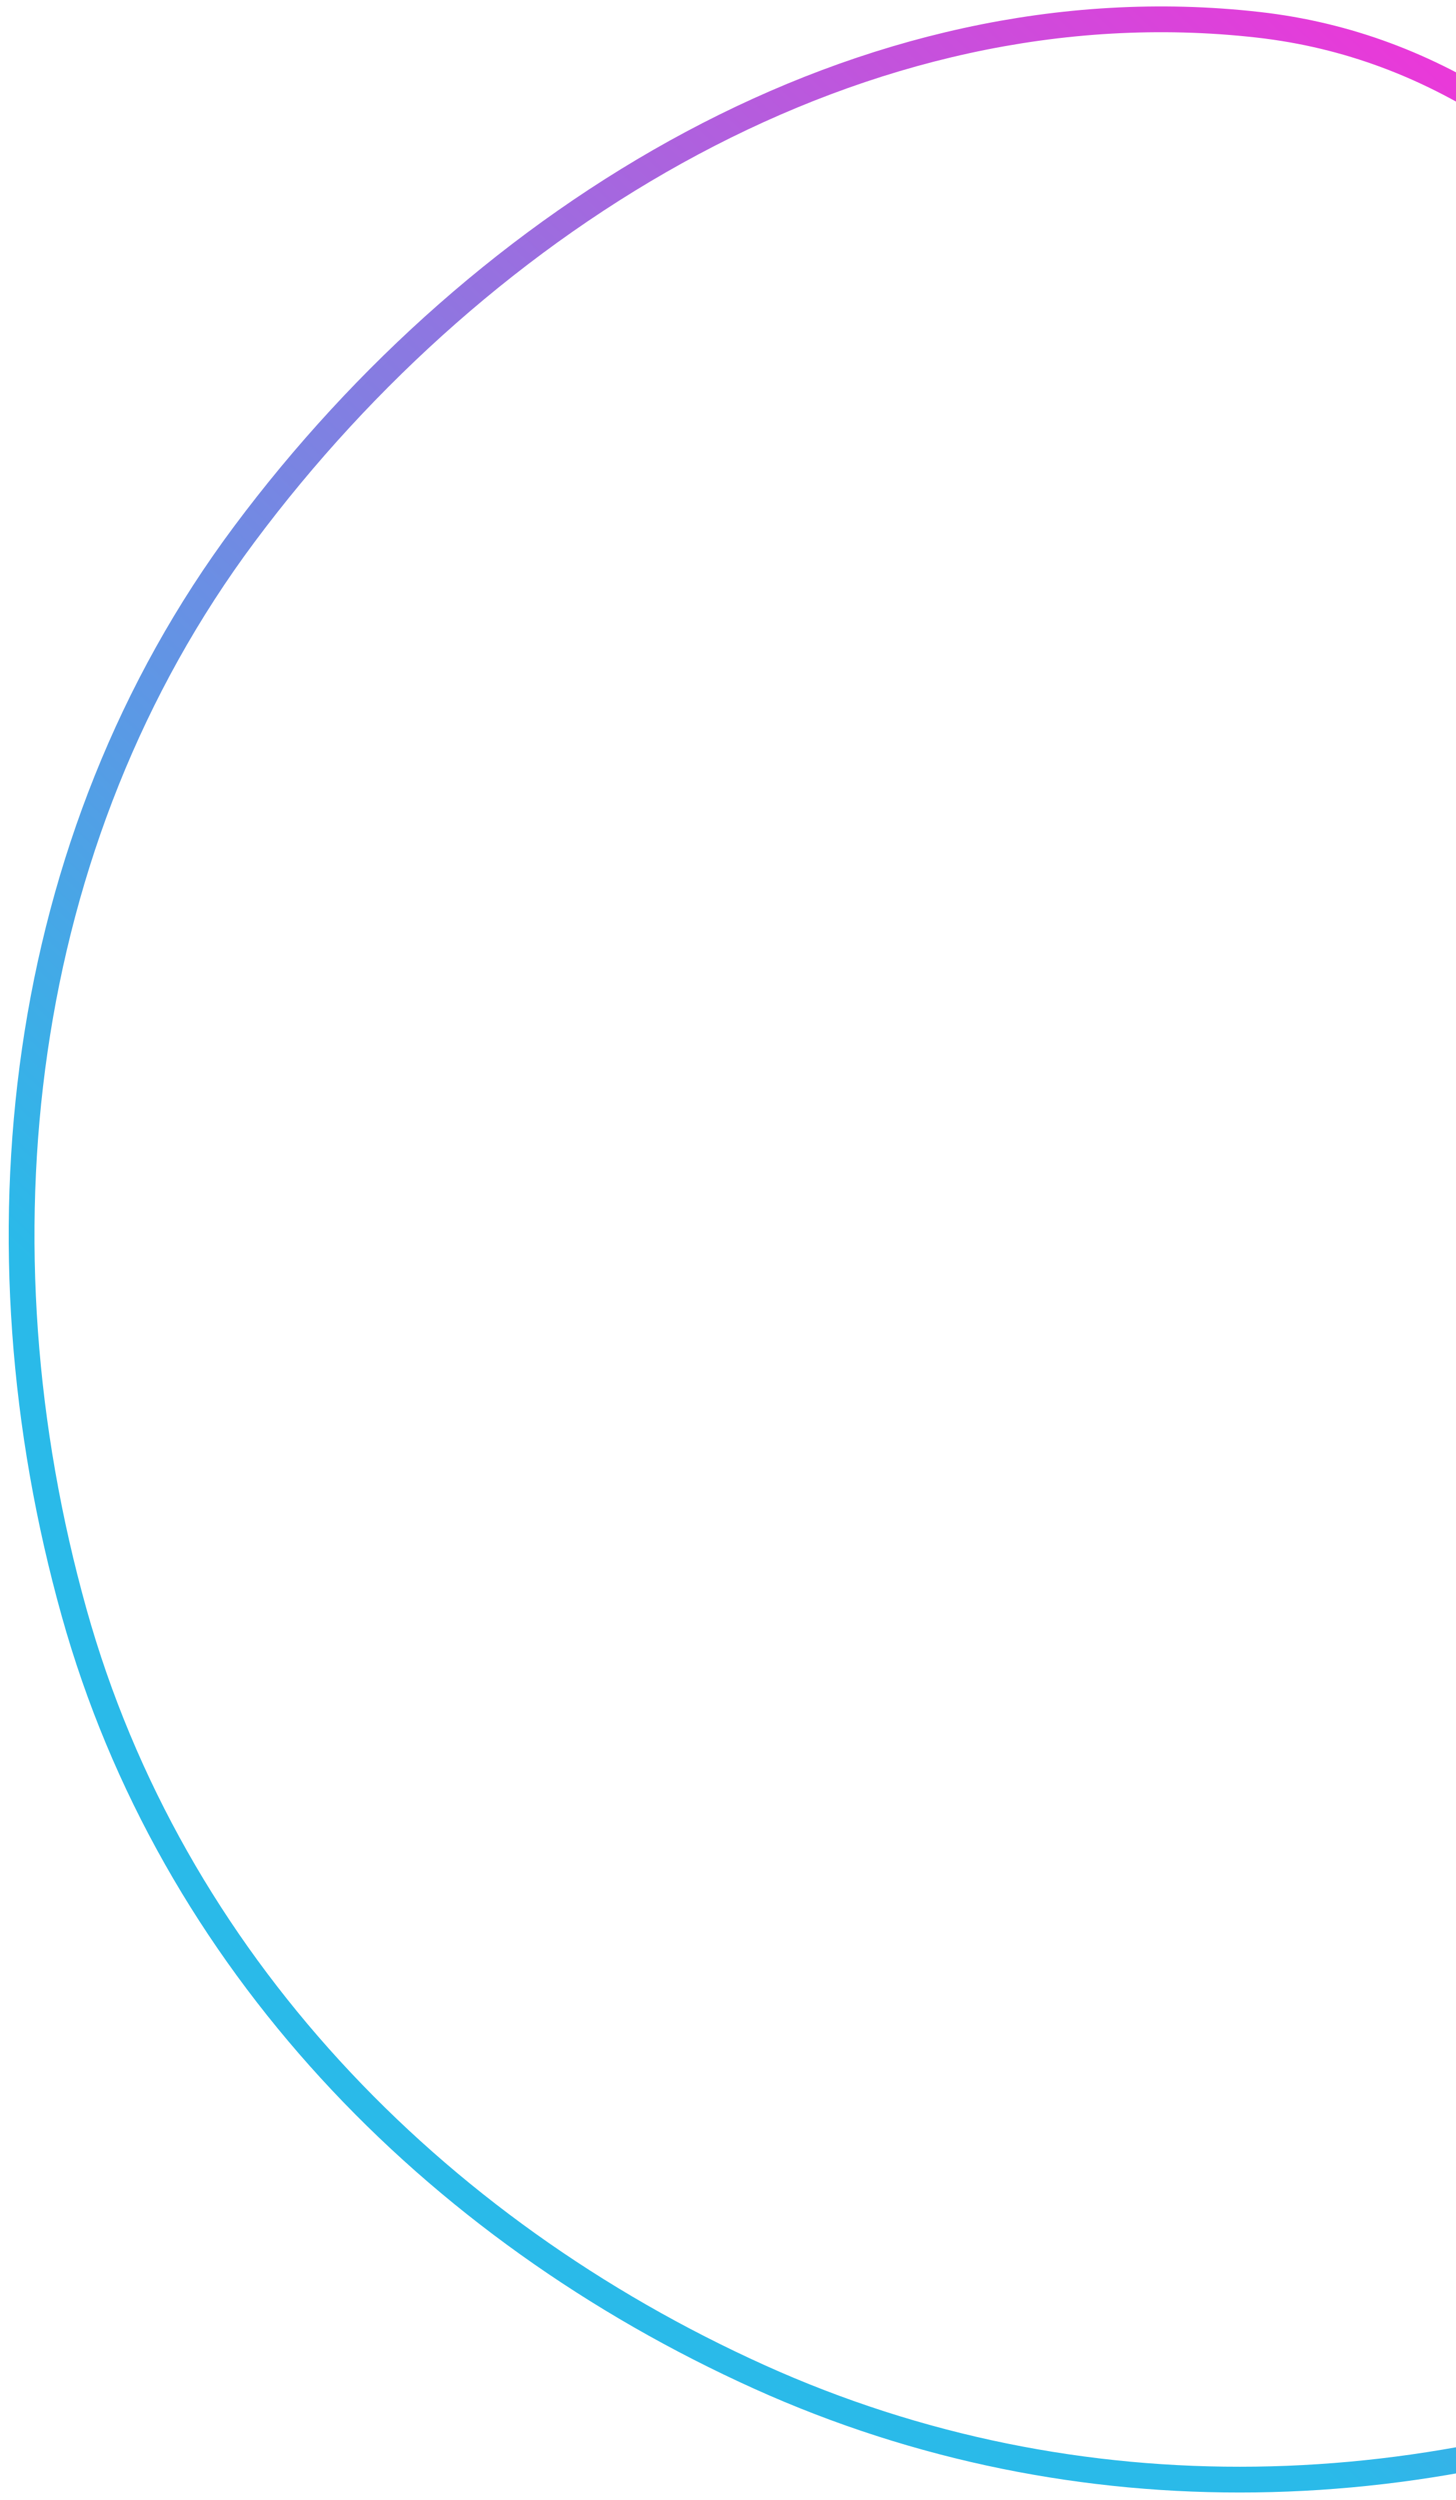 <svg width="113" height="194" viewBox="0 0 113 194" fill="none" xmlns="http://www.w3.org/2000/svg">
<path fill-rule="evenodd" clip-rule="evenodd" d="M97.637 1.922C125.805 5.1 139.497 34.542 156.803 56.992C173.519 78.675 197.712 98.988 193.293 126.008C188.684 154.194 162.232 172.531 136.044 183.928C111.26 194.714 83.61 195.581 58.971 184.465C33.496 172.972 13.282 152.062 5.755 125.147C-2.25 96.526 1.207 65.266 18.972 41.441C37.427 16.691 66.958 -1.539 97.637 1.922Z" stroke="url(#paint0_linear_273_4141)" stroke-width="2"/>
<defs>
<linearGradient id="paint0_linear_273_4141" x1="239.946" y1="-85.094" x2="37.491" y2="131.017" gradientUnits="userSpaceOnUse">
<stop stop-color="#FBC524"/>
<stop offset="0.52" stop-color="#E939D9"/>
<stop offset="1" stop-color="#2ABAE9"/>
</linearGradient>
</defs>
</svg>
